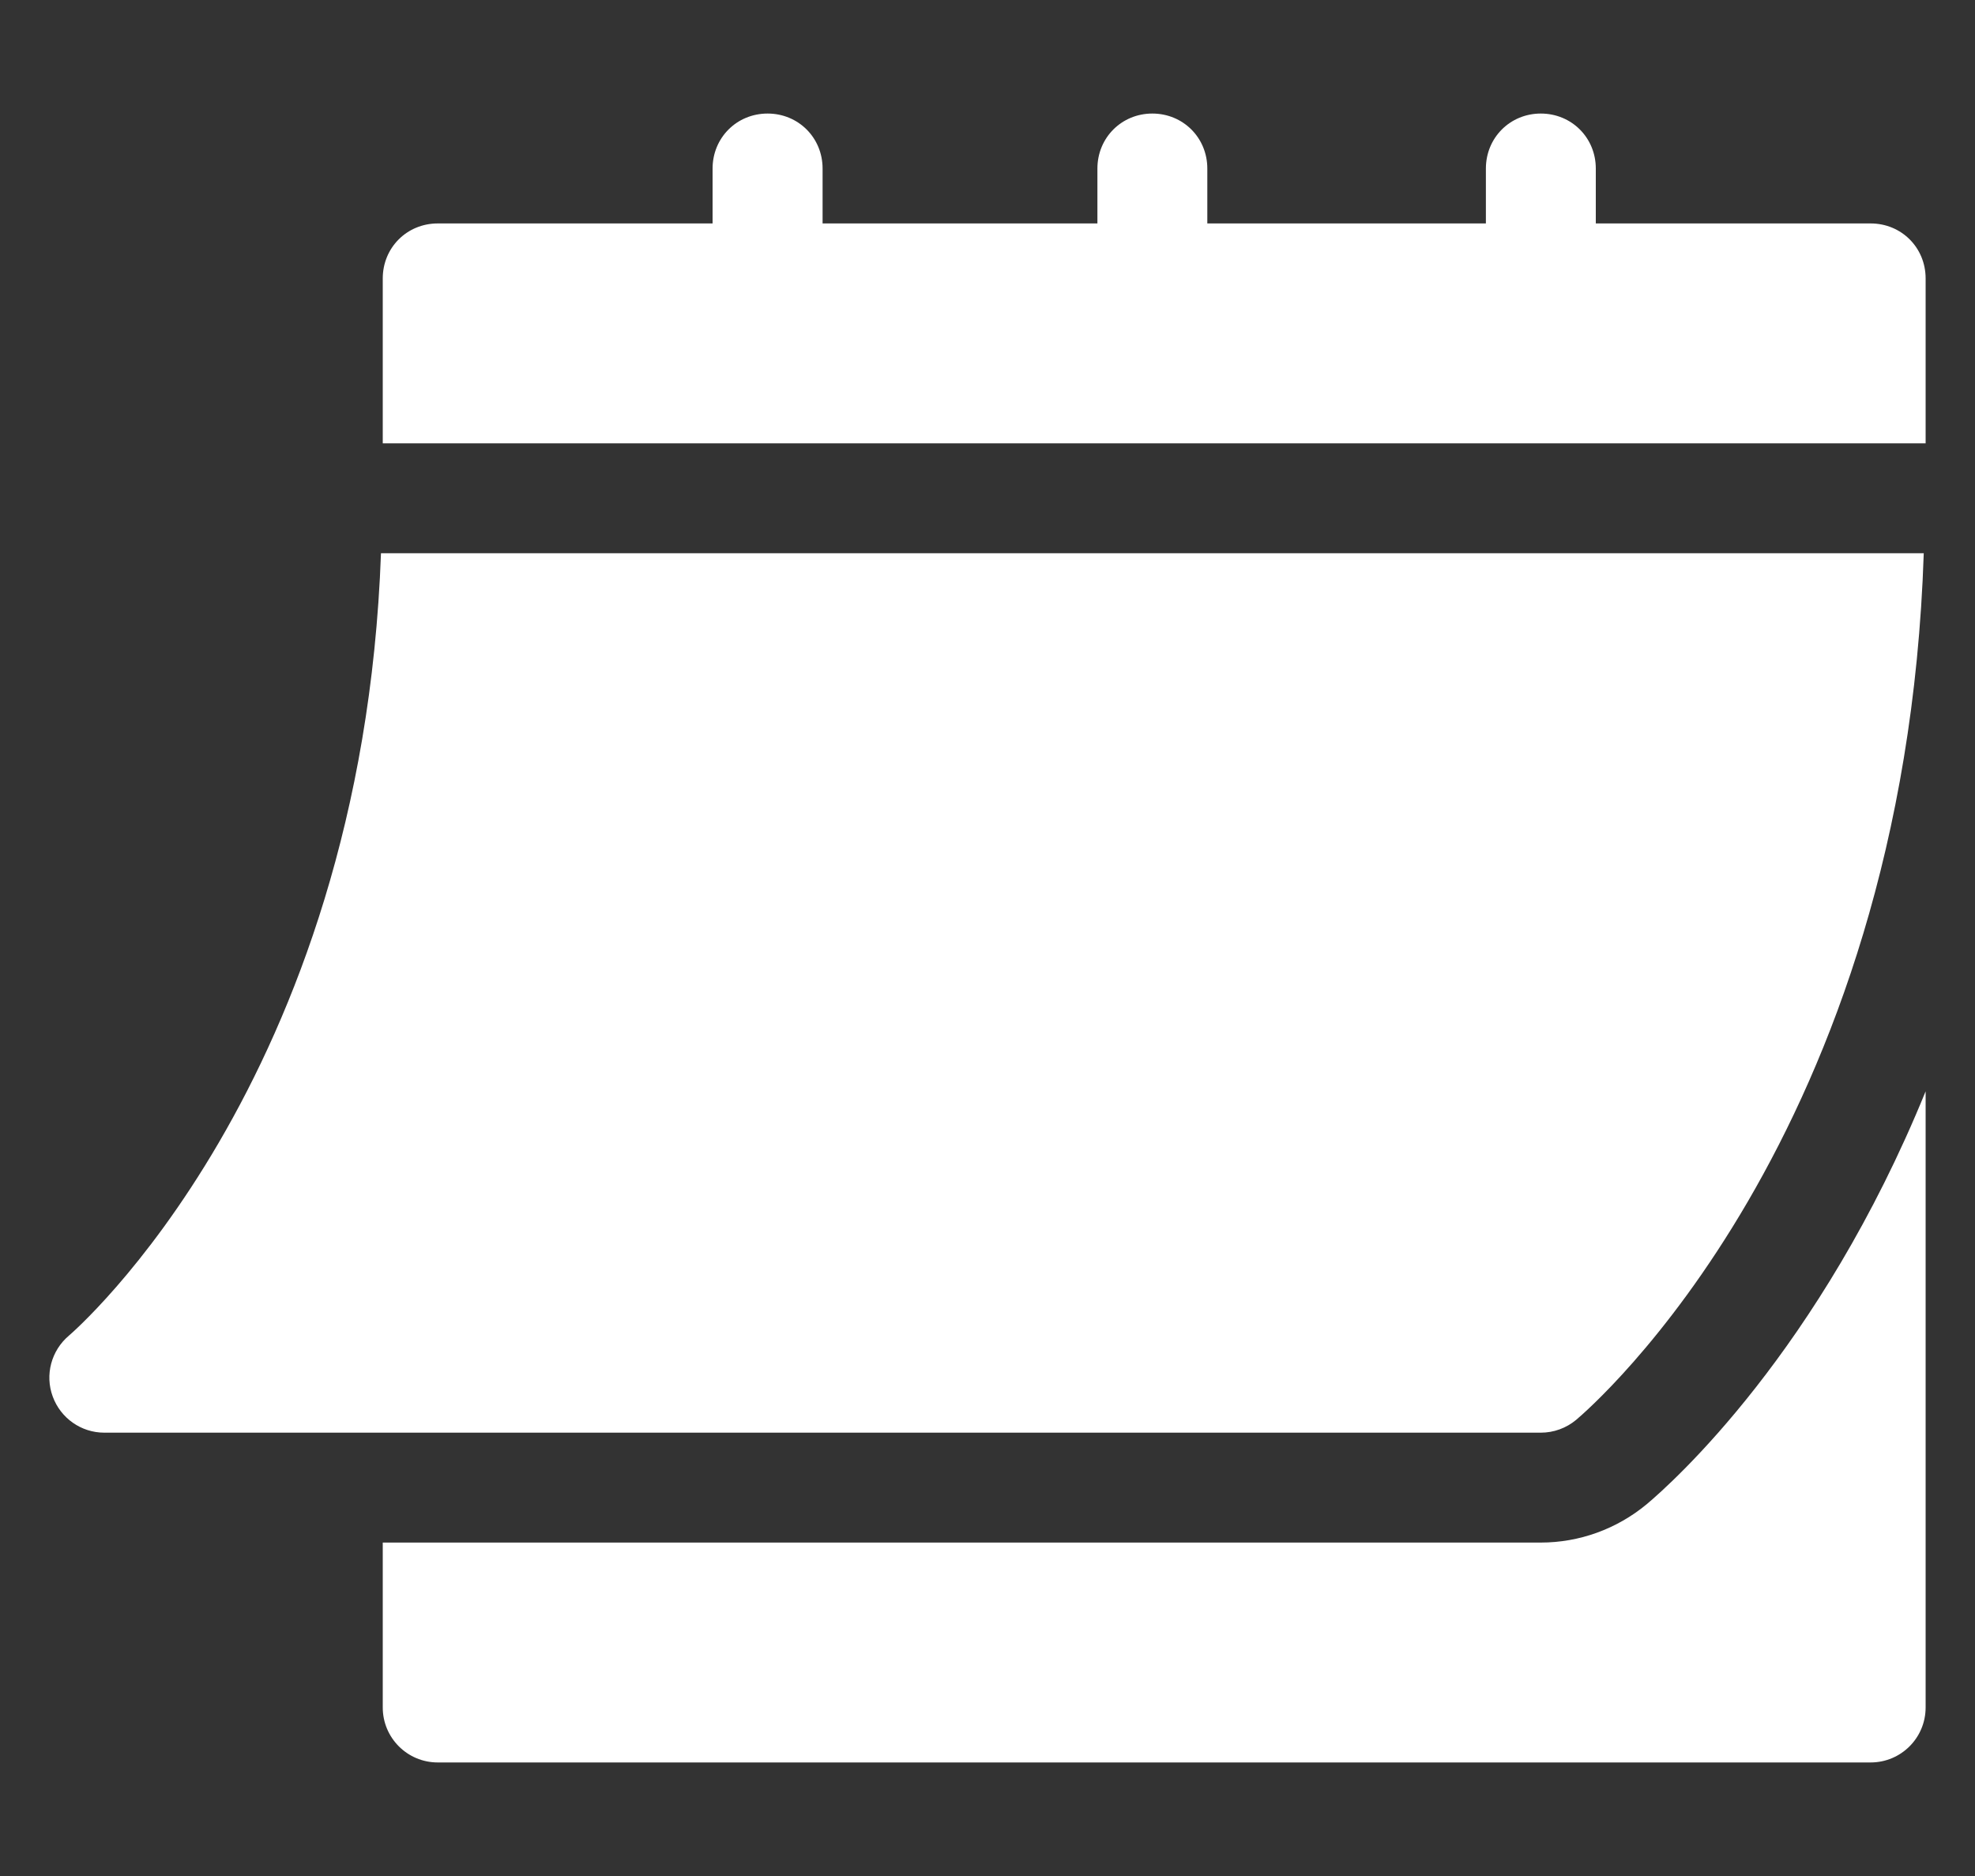 <svg width="20" height="19" viewBox="0 0 20 19" fill="none" xmlns="http://www.w3.org/2000/svg">
<rect x="0" y="0" width="20" height="19" fill="#333333" stroke="none"/>
<g clip-path="url(#clip0)">
<path d="M1.056 14.51H15.603C15.734 14.51 15.86 14.464 15.96 14.381C16.1 14.264 19.287 11.522 19.481 5.603H3.858C3.664 10.976 0.729 13.501 0.698 13.527C0.519 13.678 0.453 13.925 0.534 14.144C0.614 14.363 0.822 14.51 1.056 14.51Z" fill="white"/>
<path d="M18.943 2.263H16.16V1.707C16.16 1.395 15.915 1.15 15.603 1.15C15.292 1.15 15.047 1.395 15.047 1.707V2.263H12.226V1.707C12.226 1.395 11.981 1.15 11.669 1.15C11.358 1.15 11.113 1.395 11.113 1.707V2.263H8.33V1.707C8.33 1.395 8.085 1.15 7.773 1.15C7.461 1.15 7.216 1.395 7.216 1.707V2.263H4.433C4.121 2.263 3.876 2.508 3.876 2.82V4.49H19.5V2.82C19.5 2.508 19.255 2.263 18.943 2.263Z" fill="white"/>
<path d="M16.675 15.235C16.372 15.486 15.993 15.623 15.603 15.623H3.876V17.293C3.876 17.601 4.125 17.85 4.433 17.85H18.943C19.251 17.85 19.5 17.601 19.5 17.293V11.053C18.427 13.686 16.929 15.022 16.675 15.235Z" fill="white"/>
</g>
<defs>
<clipPath id="clip0">
<rect width="19" height="19" fill="white" transform="translate(0.5)"/>
</clipPath>
</defs>
</svg>
